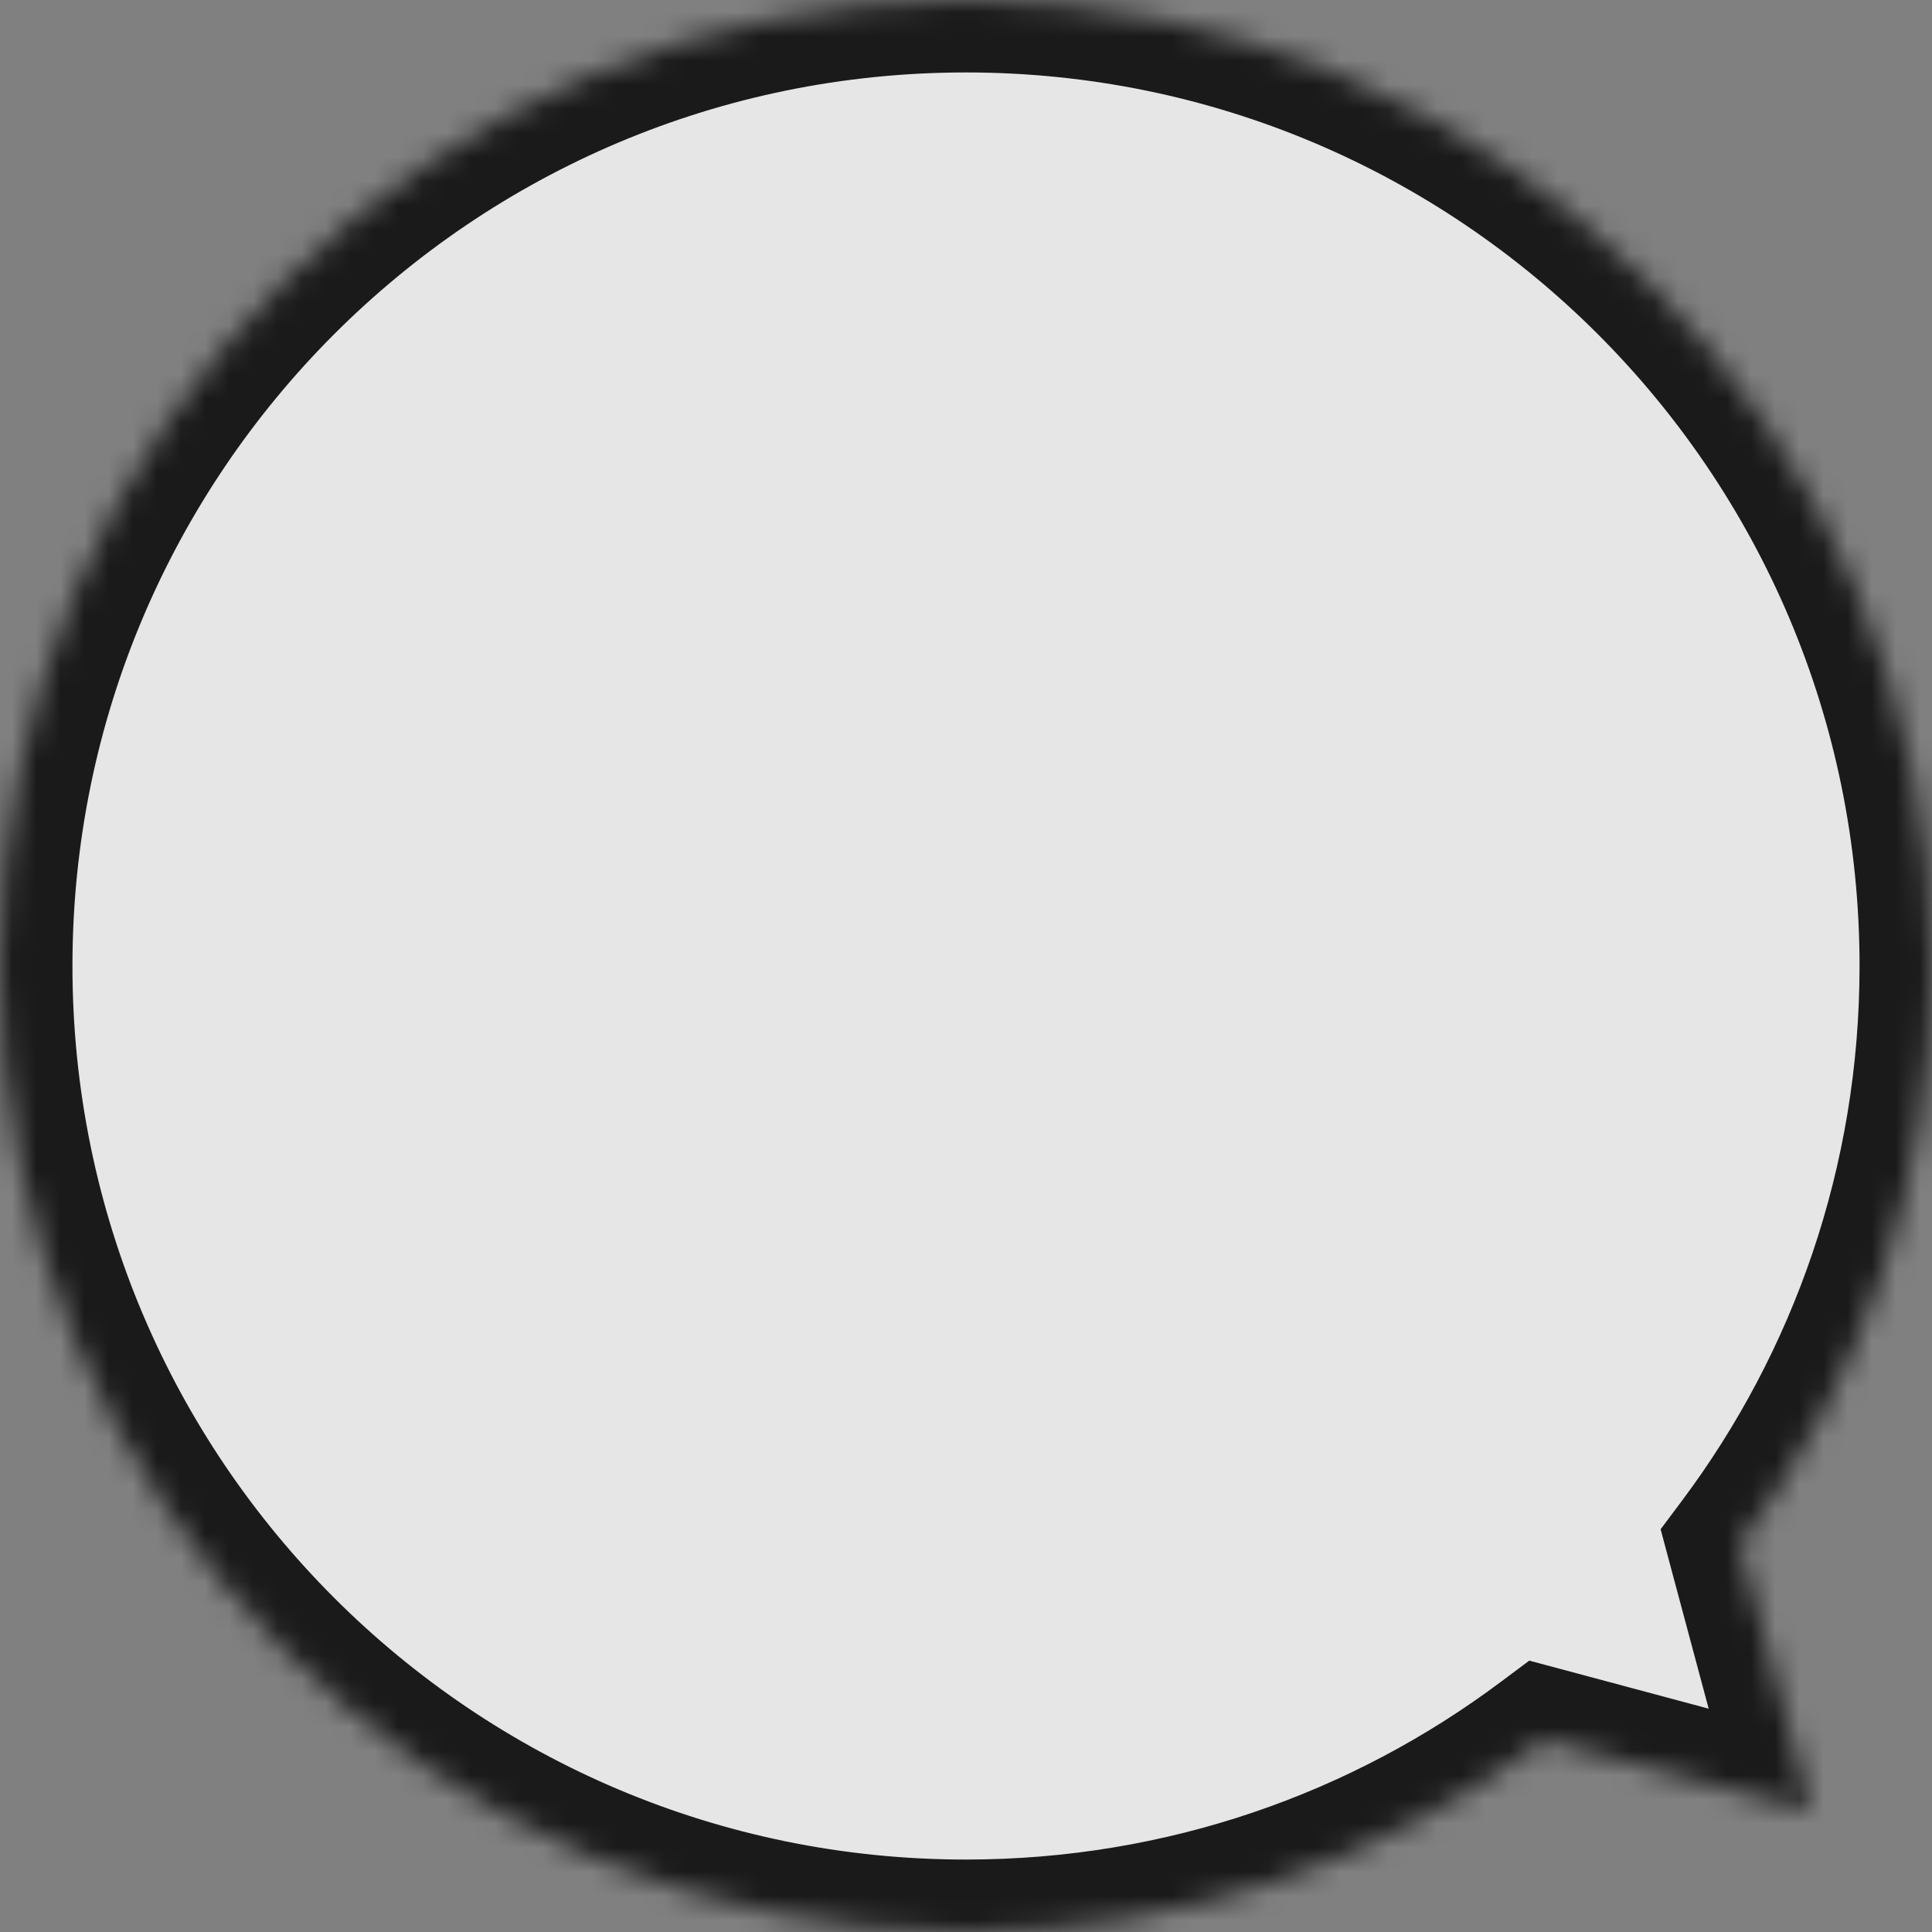 <svg width="80" height="80" viewBox="0 0 80 80" fill="none" xmlns="http://www.w3.org/2000/svg">
<rect x="0" y="0" width="80" height="80" fill="#808080" stroke="none"/>
<g opacity="0.8" clip-path="url(#clip0_3_4)">
<mask id="mask0_3_4" style="mask-type:alpha" maskUnits="userSpaceOnUse" x="0" y="0" width="80" height="80">
<path fill-rule="evenodd" clip-rule="evenodd" d="M80 40C80 48.984 77.038 57.277 72.037 63.955L74.995 74.995L63.955 72.037C57.277 77.038 48.984 80 40 80C17.909 80 0 62.091 0 40C0 17.909 17.909 0 40 0C62.091 0 80 17.909 80 40Z" fill="white"/>
</mask>
<g mask="url(#mask0_3_4)">
<path d="M70.837 63.055L70.4 63.639L70.588 64.343L72.874 72.874L64.343 70.588L63.639 70.4L63.055 70.836C56.628 75.65 48.649 78.5 40 78.5C18.737 78.5 1.5 61.263 1.5 40C1.5 18.737 18.737 1.5 40 1.5C61.263 1.5 78.5 18.737 78.5 40C78.5 48.649 75.65 56.629 70.837 63.055Z" fill="white" stroke="black" stroke-width="3"/>
<path d="M72.037 63.955L70.66 62.923L70.159 63.592L70.375 64.4L72.037 63.955ZM74.995 74.995L74.55 76.657L77.429 77.429L76.657 74.55L74.995 74.995ZM63.955 72.037L64.4 70.375L63.592 70.159L62.923 70.66L63.955 72.037ZM73.414 64.986C78.63 58.021 81.72 49.369 81.72 40H78.28C78.28 48.6 75.446 56.533 70.66 62.923L73.414 64.986ZM76.657 74.55L73.699 63.509L70.375 64.4L73.334 75.441L76.657 74.55ZM63.509 73.699L74.55 76.657L75.441 73.334L64.4 70.375L63.509 73.699ZM40 81.72C49.369 81.72 58.021 78.63 64.986 73.414L62.923 70.66C56.533 75.446 48.6 78.28 40 78.28V81.72ZM-1.72 40C-1.72 63.041 16.959 81.72 40 81.72V78.28C18.859 78.28 1.72 61.141 1.72 40H-1.72ZM40 -1.72C16.959 -1.72 -1.72 16.959 -1.72 40H1.72C1.72 18.859 18.859 1.72 40 1.72V-1.72ZM81.72 40C81.72 16.959 63.041 -1.72 40 -1.72V1.72C61.141 1.72 78.28 18.859 78.28 40H81.72Z" fill="black"/>
</g>
</g>
<defs>
<clipPath id="clip0_3_4">
<rect width="80" height="80" fill="white"/>
</clipPath>
</defs>
</svg>
